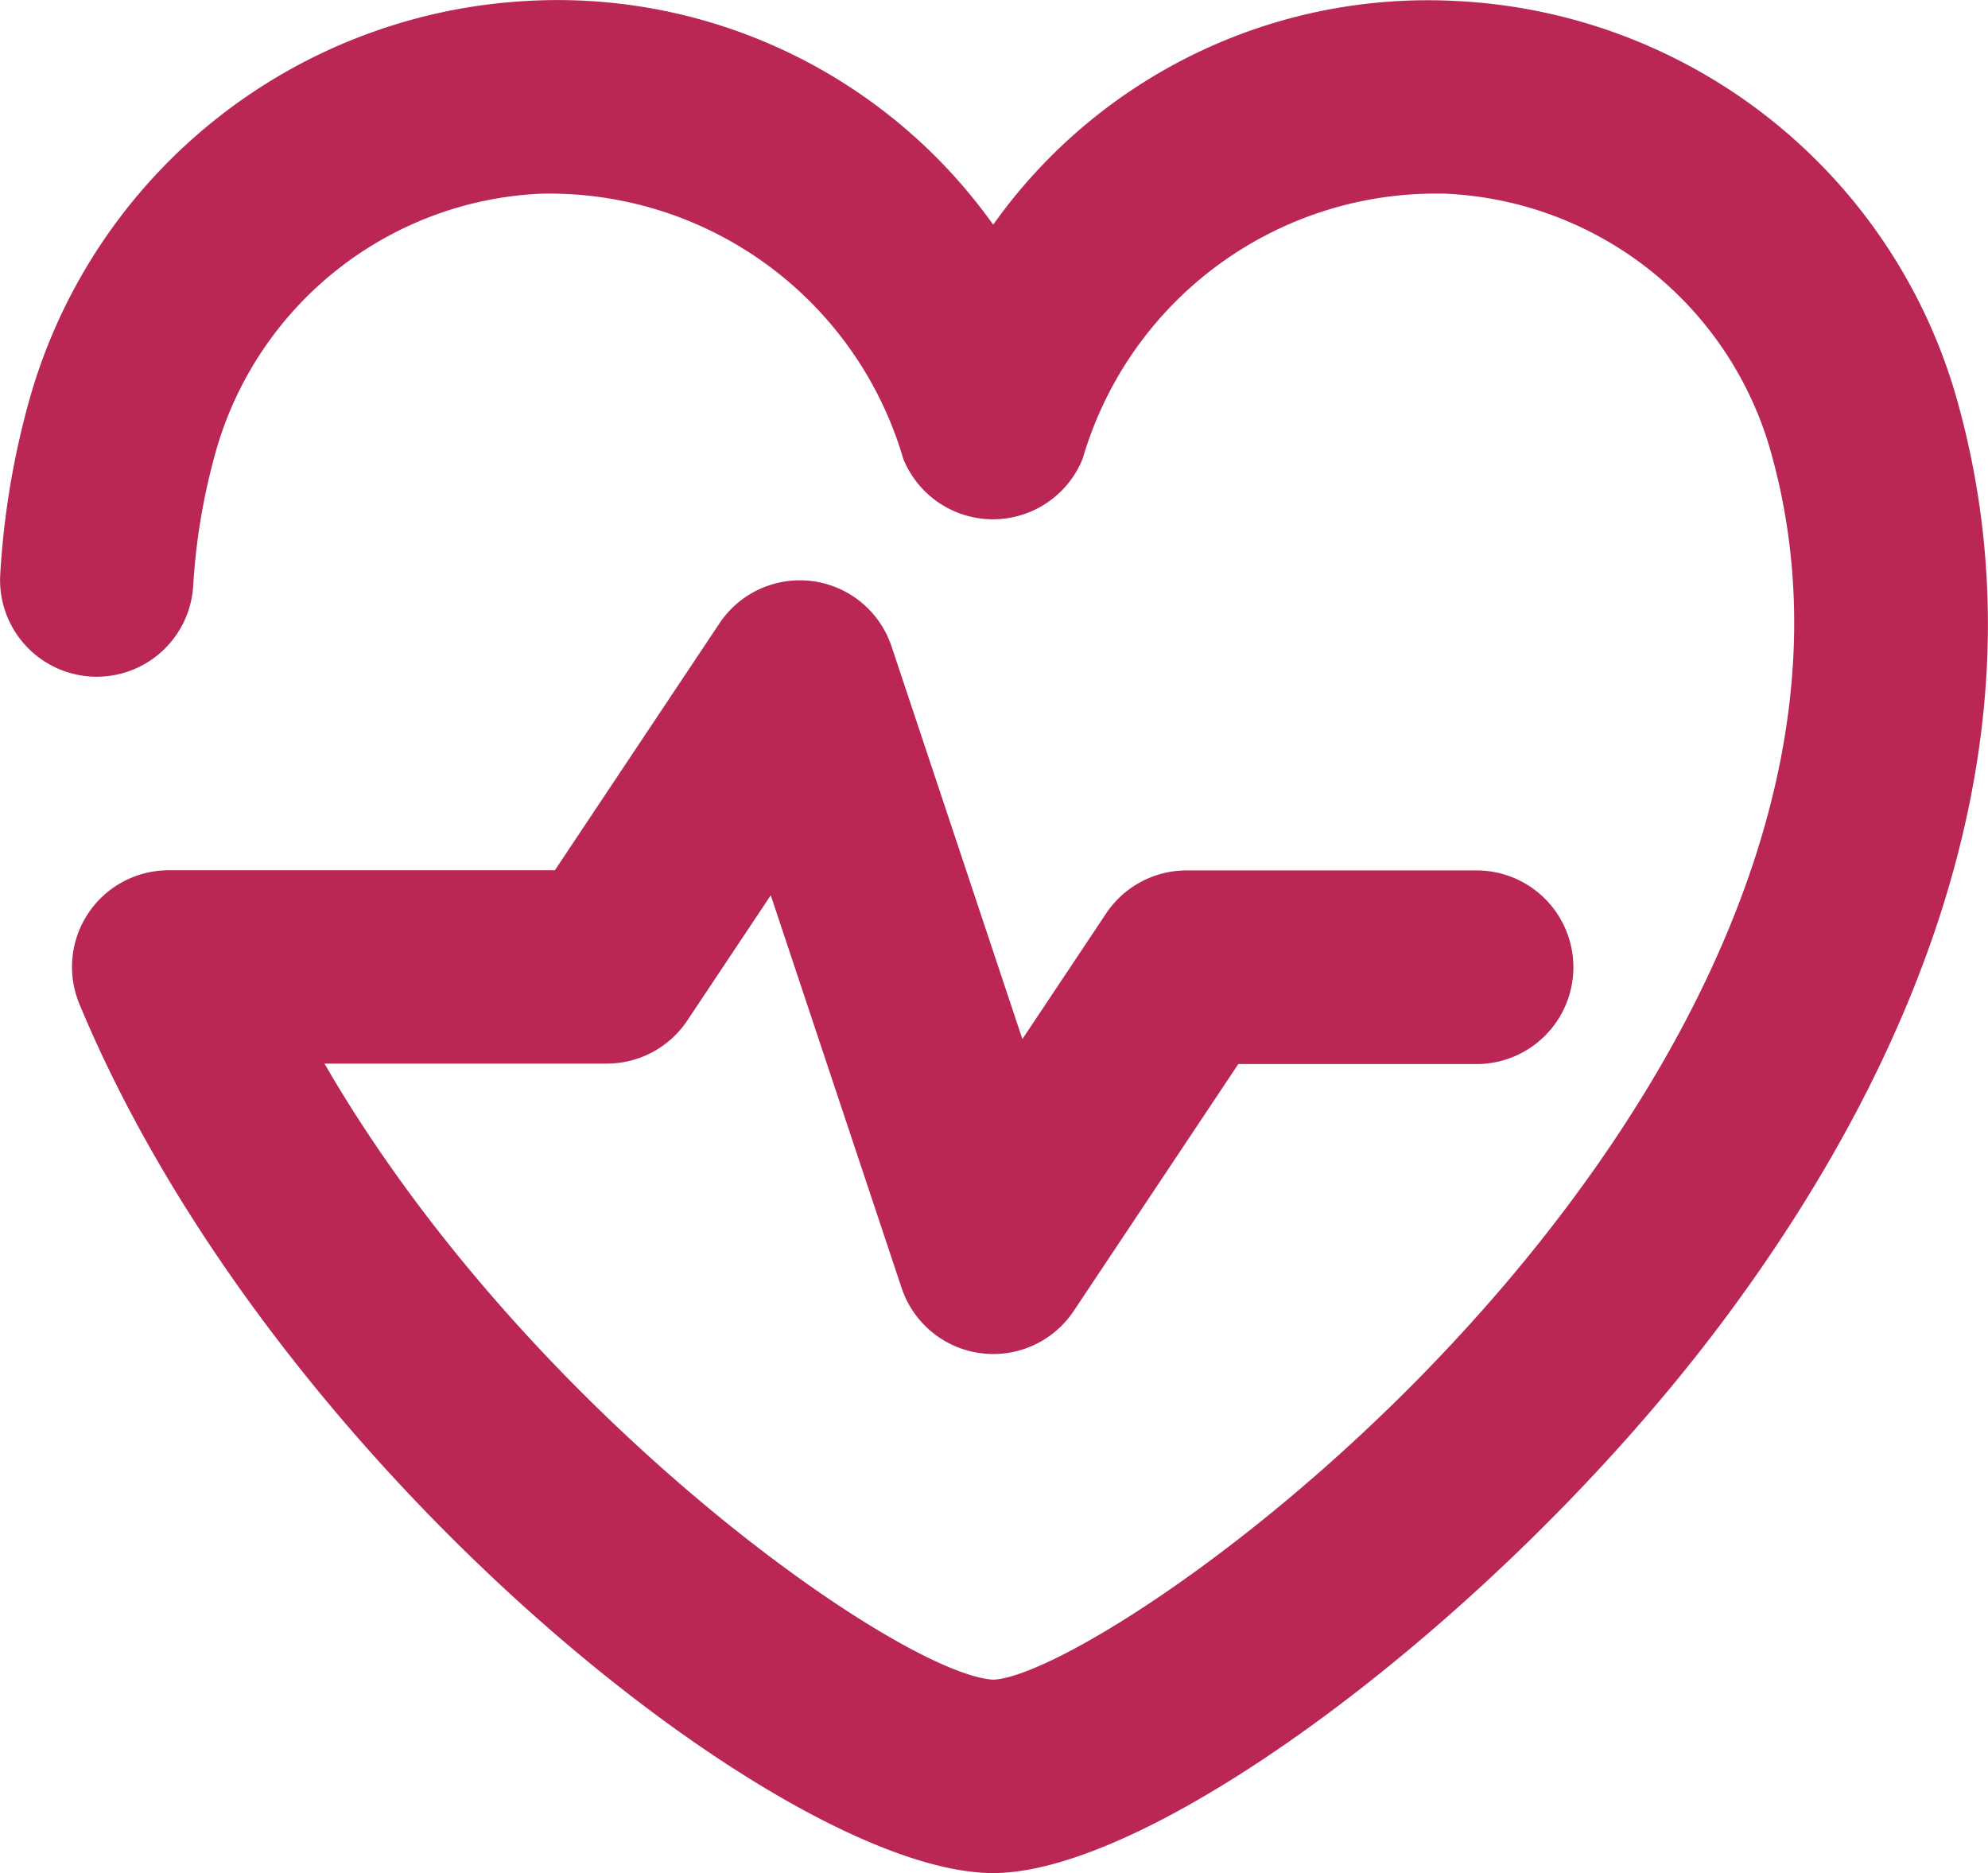 <svg xmlns="http://www.w3.org/2000/svg" width="25.671" height="24.182" viewBox="0 0 25.671 24.182">
  <path id="_5978951_cardiogram_heart_medicine_pulse_icon" data-name="5978951_cardiogram_heart_medicine_pulse_icon" d="M14.55,26.182c-2.69,0-9.318-5.244-11.8-11.221A1.248,1.248,0,0,1,3.9,13.235H8.89l2.126-3.189a1.248,1.248,0,0,1,2.222.3l1.689,5.068,1.081-1.621a1.249,1.249,0,0,1,1.039-.556h3.745a1.248,1.248,0,0,1,0,2.5H17.715l-2.126,3.189a1.248,1.248,0,0,1-2.222-.3l-1.689-5.068L10.6,15.175a1.249,1.249,0,0,1-1.039.556H5.915c2.631,4.55,7.473,7.9,8.64,7.954.924-.044,4.888-2.593,7.656-6.448,1.654-2.3,3.408-5.811,2.372-9.436A4.578,4.578,0,0,0,20.4,4.5a4.751,4.751,0,0,0-4.694,3.42,1.249,1.249,0,0,1-2.318,0A4.761,4.761,0,0,0,8.7,4.5a4.578,4.578,0,0,0-4.18,3.3,8.155,8.155,0,0,0-.3,1.76,1.248,1.248,0,1,1-2.492-.144,10.634,10.634,0,0,1,.389-2.3A7.077,7.077,0,0,1,8.57,2.009,6.906,6.906,0,0,1,14.55,4.9a6.881,6.881,0,0,1,5.98-2.888,7.077,7.077,0,0,1,6.454,5.106c1.36,4.765-.914,9.159-3.062,12.007C21.136,22.817,16.669,26.182,14.55,26.182Z" transform="translate(-1.725 -1.999)" fill="#ba2755"/>
</svg>
